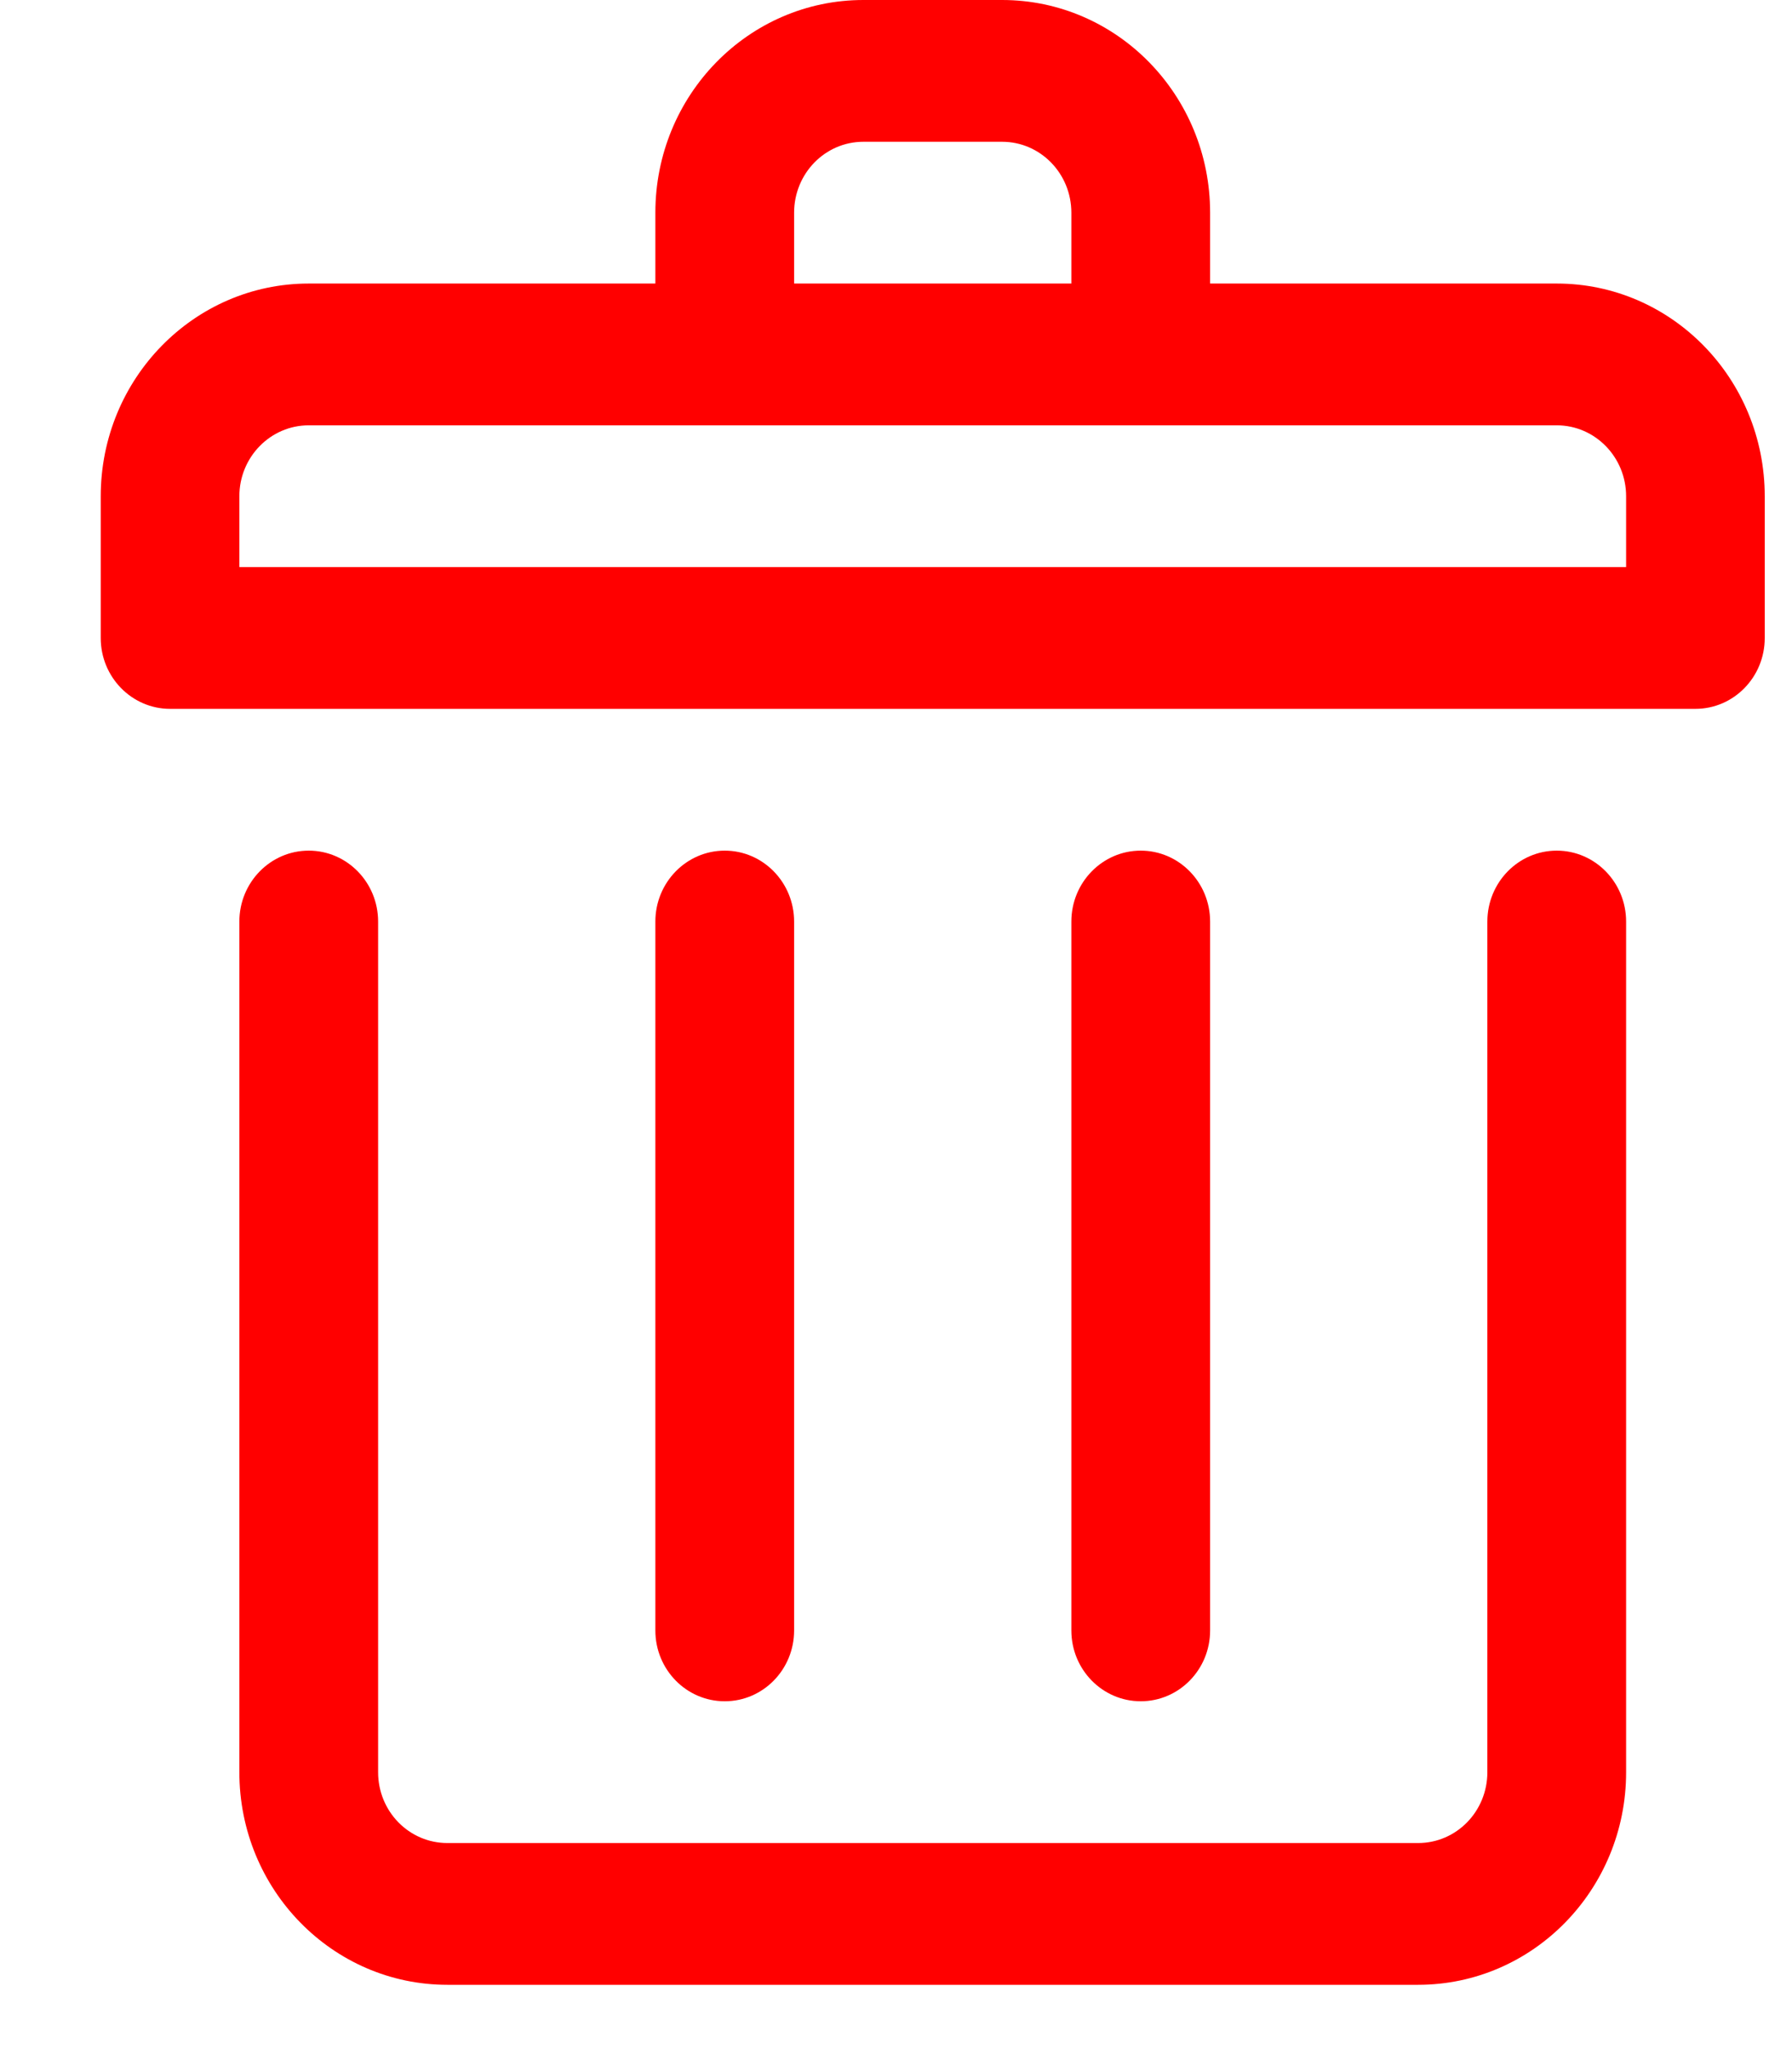 <svg width="14" height="16" viewBox="0 0 14 16" fill="none" xmlns="http://www.w3.org/2000/svg">
<path fill-rule="evenodd" clip-rule="evenodd" d="M13.245 5.535C13.545 5.535 13.787 5.287 13.787 4.982V3.875C13.787 2.958 13.06 2.214 12.162 2.214H9.454V1.661C9.454 0.743 8.726 0 7.829 0H6.745C5.848 0 5.12 0.743 5.12 1.661V2.214H2.412C1.515 2.214 0.787 2.958 0.787 3.875V4.982C0.787 5.287 1.03 5.535 1.329 5.535H13.245ZM6.204 2.214H8.37V1.661C8.37 1.355 8.128 1.107 7.829 1.107H6.745C6.446 1.107 6.204 1.355 6.204 1.661V2.214ZM12.162 3.321C12.461 3.321 12.704 3.569 12.704 3.875V4.428H1.87V3.875C1.87 3.569 2.113 3.321 2.412 3.321H12.162ZM12.704 13.838V7.196C12.704 6.89 12.461 6.642 12.162 6.642C11.863 6.642 11.62 6.89 11.62 7.196V13.838C11.62 14.144 11.378 14.391 11.079 14.391H3.495C3.196 14.391 2.954 14.144 2.954 13.838V7.196C2.954 6.89 2.711 6.642 2.412 6.642C2.113 6.642 1.87 6.89 1.87 7.196V13.838C1.87 14.755 2.598 15.498 3.495 15.498H11.079C11.976 15.498 12.704 14.755 12.704 13.838ZM5.12 12.731C5.12 13.037 5.363 13.284 5.662 13.284C5.961 13.284 6.204 13.037 6.204 12.731V7.196C6.204 6.89 5.961 6.642 5.662 6.642C5.363 6.642 5.12 6.89 5.12 7.196V12.731ZM8.912 13.284C8.613 13.284 8.37 13.037 8.37 12.731V7.196C8.37 6.89 8.613 6.642 8.912 6.642C9.211 6.642 9.454 6.89 9.454 7.196V12.731C9.454 13.037 9.211 13.284 8.912 13.284Z" fill="#FF0000"/>
</svg>
